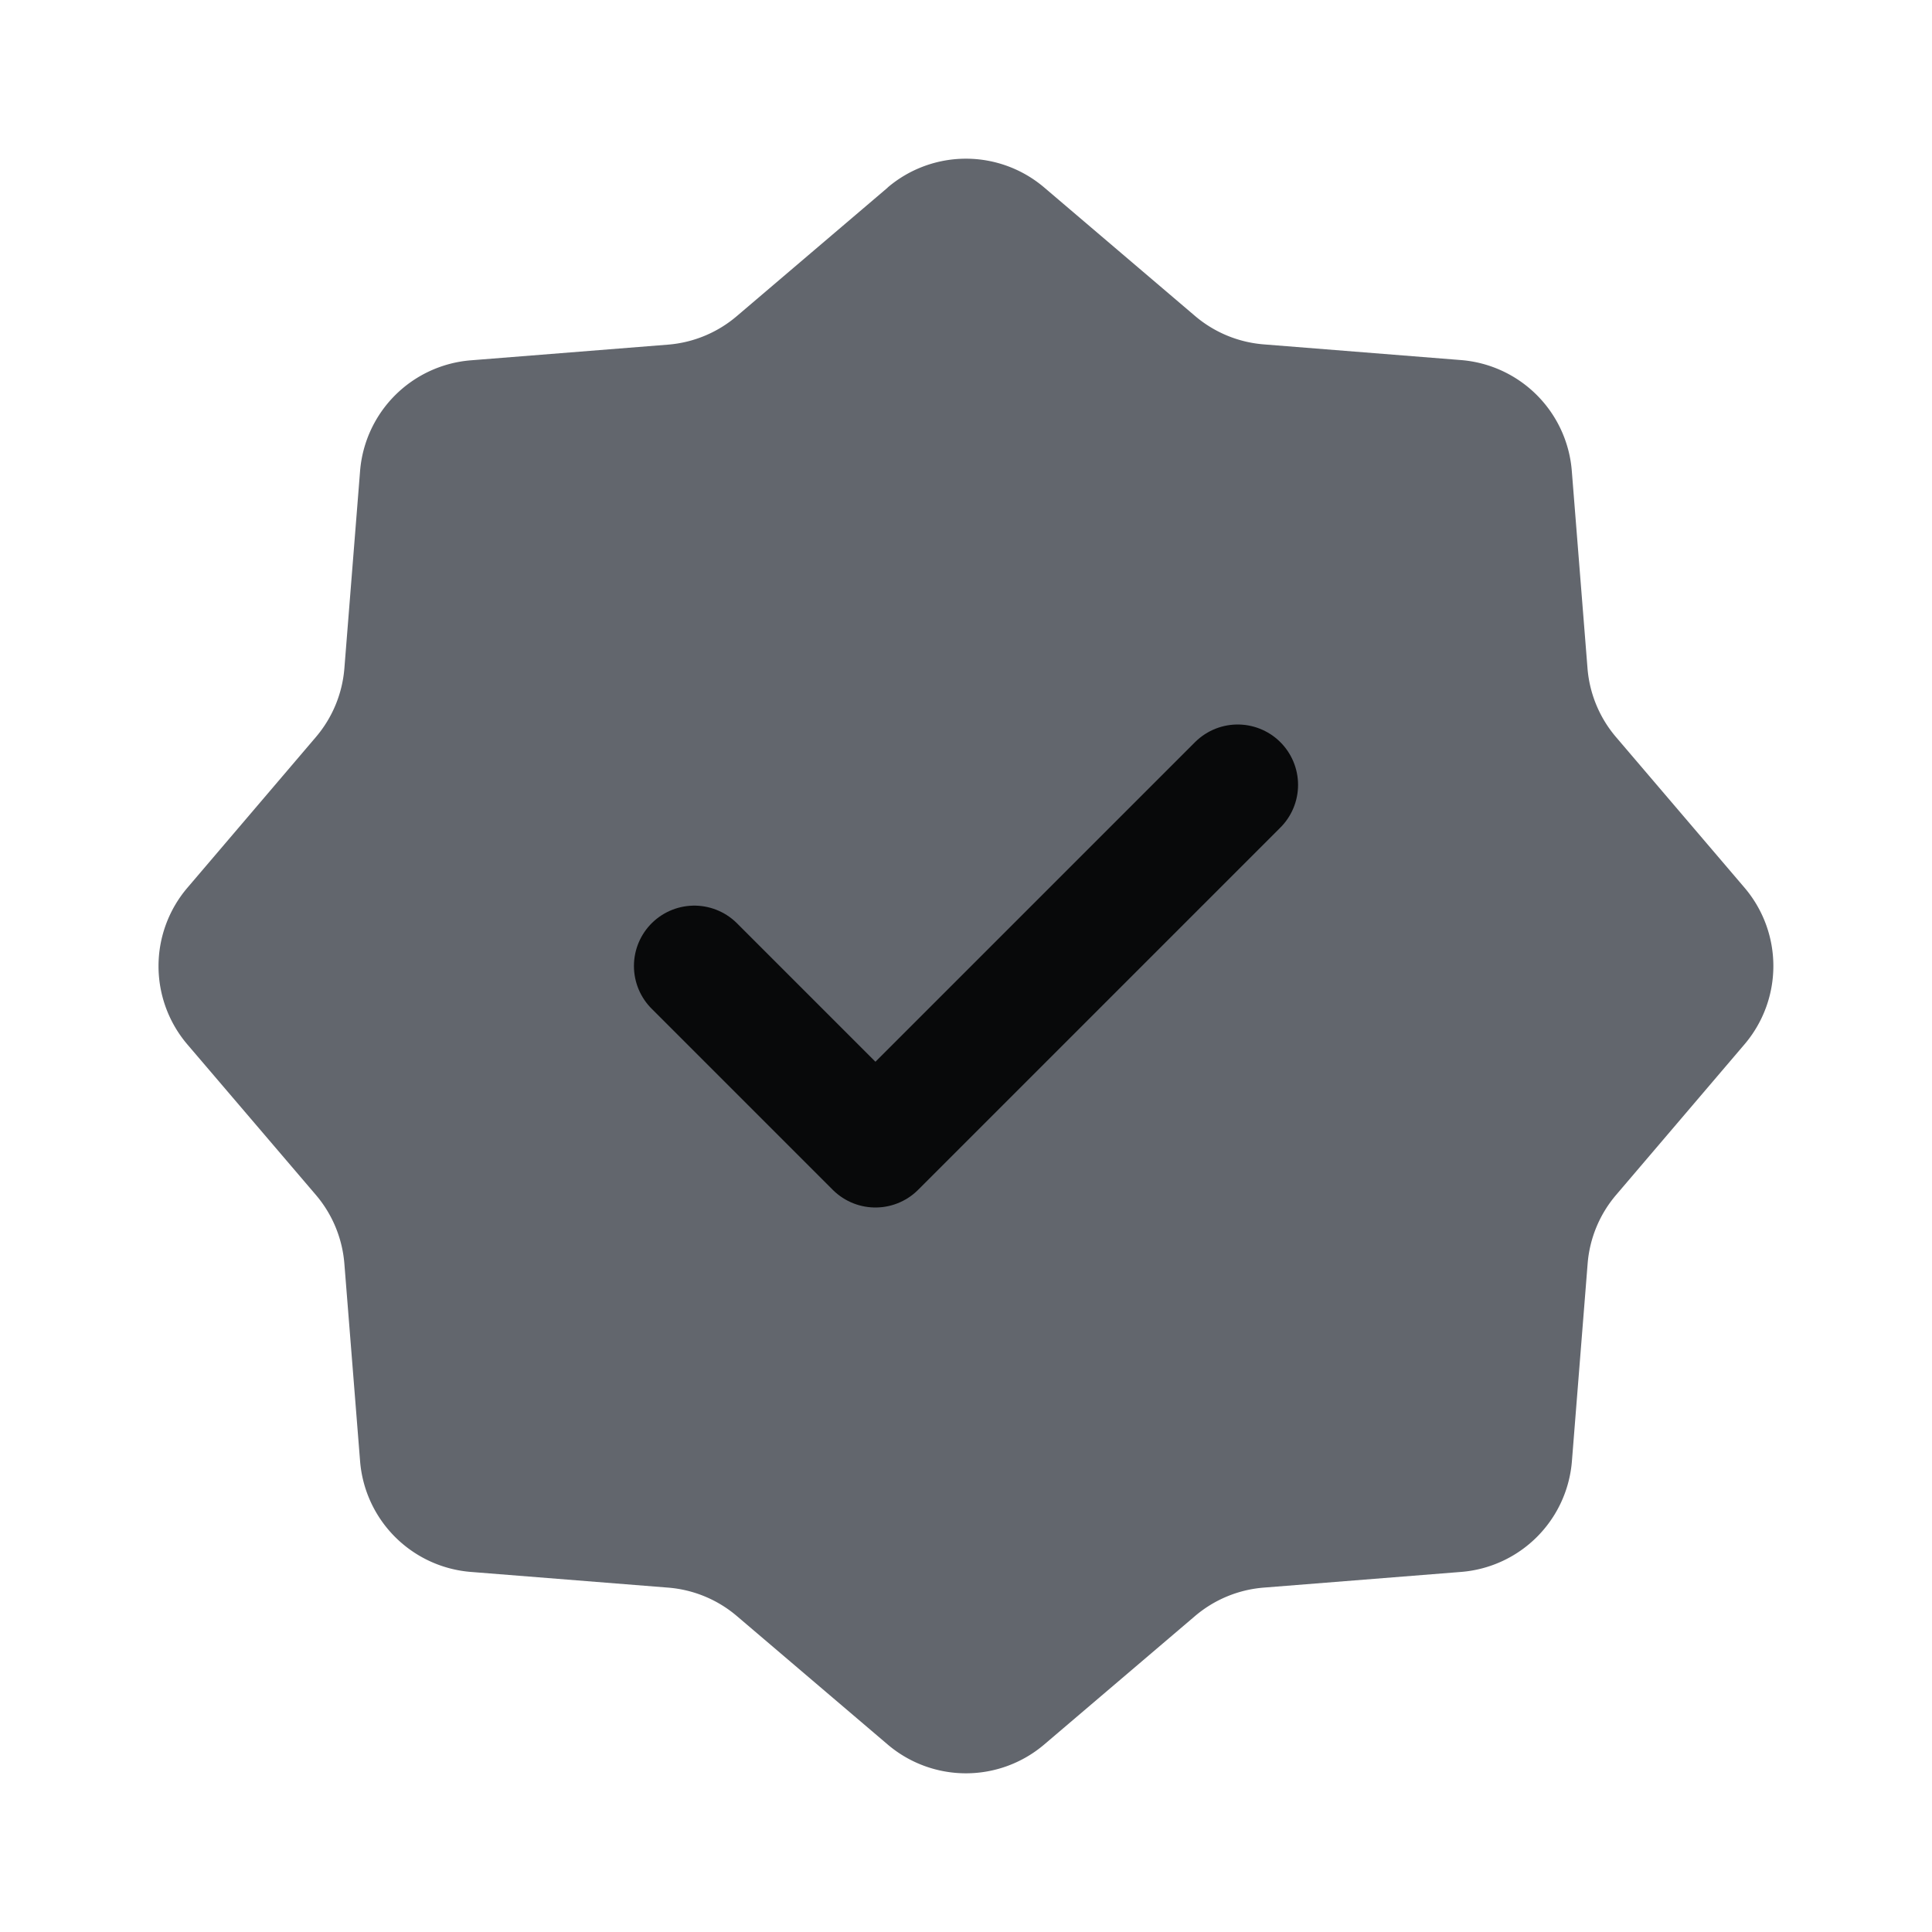 <svg xmlns:xlink="http://www.w3.org/1999/xlink" xmlns="http://www.w3.org/2000/svg" width="18" height="18" fill="none" viewBox="0 0 16 16" class="Verified_root__gUzki"><path class="Verified_badge__UK_XF" fill="#62666D" d="M7.351 1.553a1 1 0 0 1 1.297 0l1.248 1.063a1 1 0 0 0 .57.236l1.634.13a1 1 0 0 1 .917.918l.13 1.634a1 1 0 0 0 .236.57l1.064 1.247a1 1 0 0 1 0 1.298l-1.064 1.248a.999.999 0 0 0-.235.569l-.13 1.634a1 1 0 0 1-.918.918l-1.635.13a1 1 0 0 0-.569.236l-1.248 1.063a1 1 0 0 1-1.297 0l-1.248-1.063a1 1 0 0 0-.57-.236l-1.634-.13a1 1 0 0 1-.917-.918l-.13-1.634a1 1 0 0 0-.236-.57L1.552 8.65a1 1 0 0 1 0-1.298l1.064-1.248a1 1 0 0 0 .236-.569l.13-1.634a1 1 0 0 1 .917-.917l1.635-.13a1 1 0 0 0 .569-.237l1.248-1.063v-.001Z"></path><path class="Verified_check__F_EKg" stroke="#08090A" stroke-linecap="round" stroke-linejoin="round" stroke-width="1" d="m5.75 8 1.5 1.5 3-3" fill="none"></path></svg>